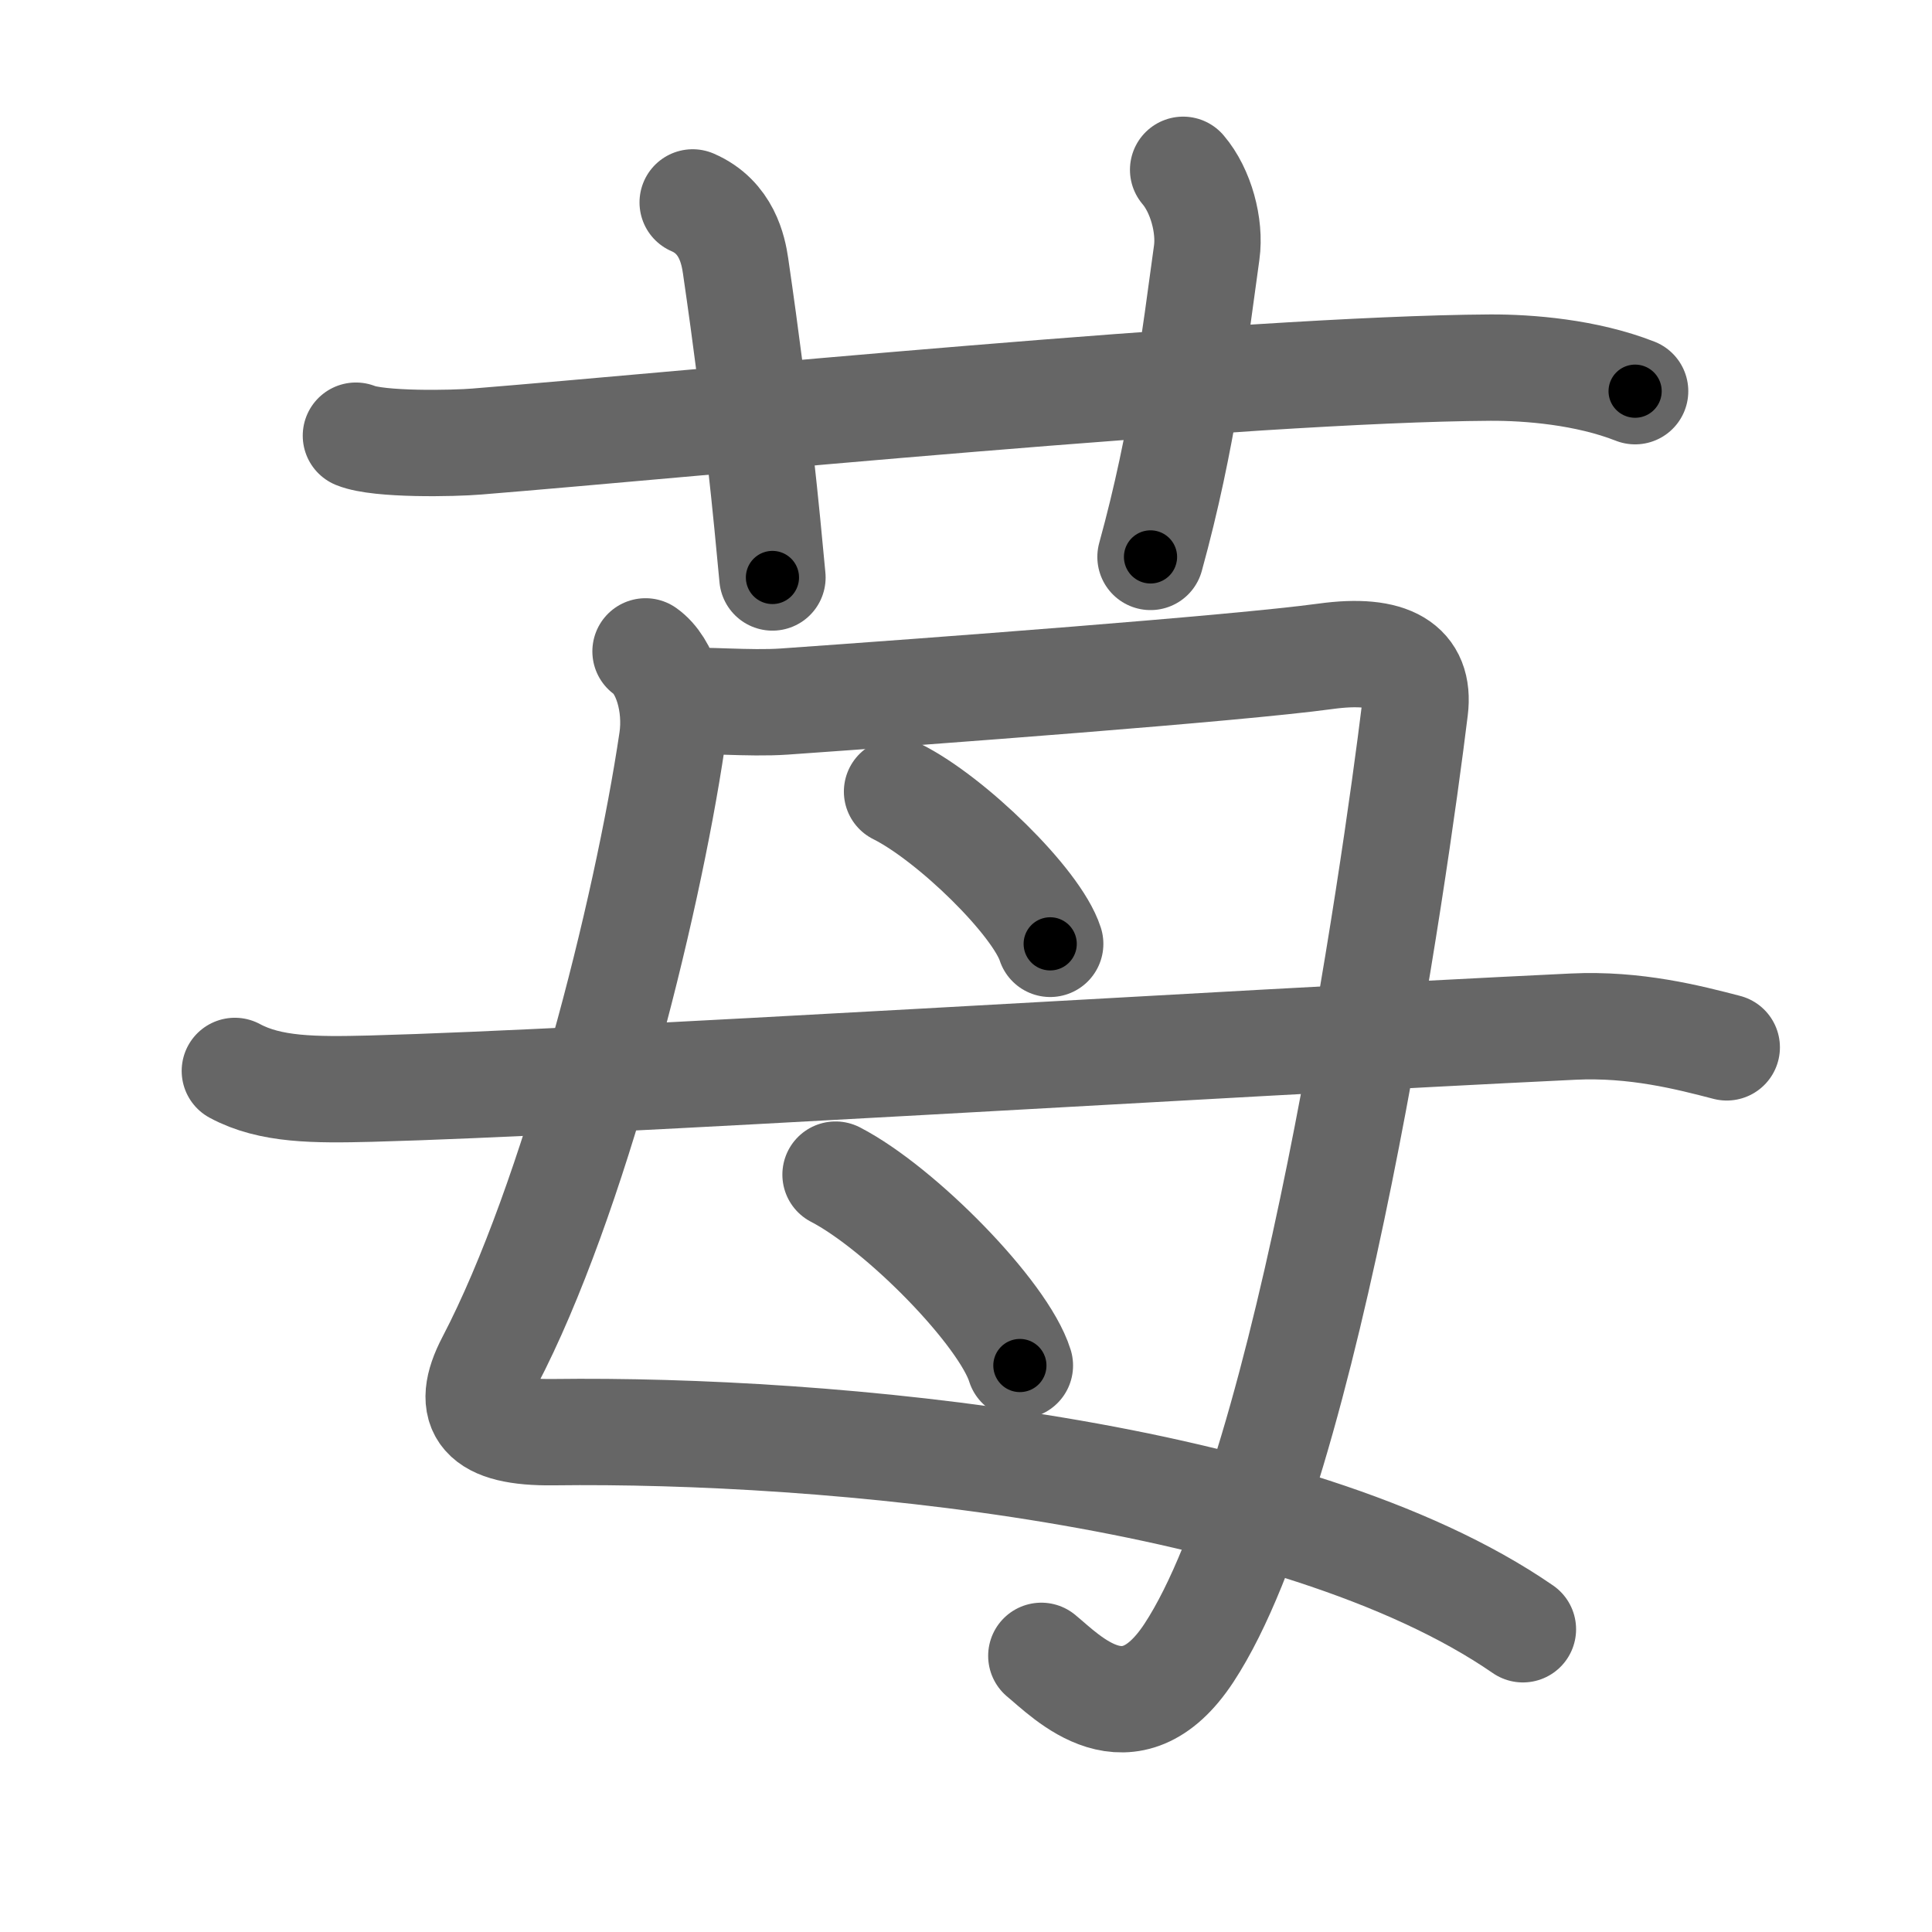 <svg xmlns="http://www.w3.org/2000/svg" viewBox="0 0 109 109" id="82fa"><g fill="none" stroke="#666" stroke-width="6" stroke-linecap="round" stroke-linejoin="round"><g><g><path d="M20.08,24.58c1.29,0.53,5.54,0.44,6.83,0.33c11.9-0.96,43.45-4.09,57.17-4.17c2.16-0.01,5.42,0.25,8.17,1.33" /><path d="M39.08,11.42C41,12.25,41.37,14.11,41.5,15c1.25,8.58,1.75,14.08,2.08,17.58" /><path d="M66.75,9.58c1,1.17,1.54,3.16,1.33,4.67c-0.67,4.83-1.33,10.5-3.17,17.17" /></g><g><g><path d="M36.42,36.75c1.12,0.79,1.8,2.95,1.5,5c-1.44,9.7-5.55,25.98-10.29,35.05c-1.45,2.77-0.43,4.05,3.58,4C46.65,80.6,73,83,85.92,91.92" /><path d="M38.58,39.58c0.98-0.13,3.67,0.14,5.67,0c8.25-0.58,25.46-1.86,30.52-2.55c3.69-0.51,5.36,0.53,5.06,2.97c-1.12,9.14-5.96,42.91-12.75,53.25c-3.37,5.13-6.9,1.34-8.33,0.17" /></g><path d="M50.61,44.66c3.05,1.52,7.88,6.23,8.64,8.59" /><path d="M47.14,66.27c3.67,1.9,9.48,7.82,10.4,10.77" /><g><path d="M13.25,60.42c2,1.08,4.5,1.08,7.67,1c12.8-0.34,47.35-2.52,67.83-3.5c3.5-0.17,6.52,0.61,8.67,1.17" /></g></g></g></g><g fill="none" stroke="#000" stroke-width="3" stroke-linecap="round" stroke-linejoin="round"><path d="M20.08,24.58c1.29,0.53,5.54,0.44,6.83,0.33c11.9-0.96,43.45-4.09,57.17-4.17c2.16-0.01,5.42,0.25,8.17,1.33" stroke-dasharray="72.526" stroke-dashoffset="72.526"><animate attributeName="stroke-dashoffset" values="72.526;72.526;0" dur="0.545s" fill="freeze" begin="0s;82fa.click" /></path><path d="M39.08,11.42C41,12.25,41.37,14.11,41.5,15c1.25,8.58,1.75,14.08,2.08,17.58" stroke-dasharray="22.241" stroke-dashoffset="22.241"><animate attributeName="stroke-dashoffset" values="22.241" fill="freeze" begin="82fa.click" /><animate attributeName="stroke-dashoffset" values="22.241;22.241;0" keyTimes="0;0.711;1" dur="0.767s" fill="freeze" begin="0s;82fa.click" /></path><path d="M66.75,9.58c1,1.17,1.54,3.16,1.33,4.67c-0.67,4.83-1.33,10.5-3.17,17.17" stroke-dasharray="22.458" stroke-dashoffset="22.458"><animate attributeName="stroke-dashoffset" values="22.458" fill="freeze" begin="82fa.click" /><animate attributeName="stroke-dashoffset" values="22.458;22.458;0" keyTimes="0;0.773;1" dur="0.992s" fill="freeze" begin="0s;82fa.click" /></path><path d="M36.42,36.75c1.12,0.79,1.8,2.95,1.5,5c-1.44,9.7-5.55,25.98-10.29,35.05c-1.45,2.77-0.43,4.05,3.58,4C46.65,80.6,73,83,85.92,91.92" stroke-dasharray="105.934" stroke-dashoffset="105.934"><animate attributeName="stroke-dashoffset" values="105.934" fill="freeze" begin="82fa.click" /><animate attributeName="stroke-dashoffset" values="105.934;105.934;0" keyTimes="0;0.555;1" dur="1.788s" fill="freeze" begin="0s;82fa.click" /></path><path d="M38.58,39.58c0.98-0.13,3.67,0.14,5.67,0c8.25-0.58,25.46-1.86,30.52-2.55c3.69-0.51,5.36,0.53,5.06,2.97c-1.12,9.14-5.96,42.91-12.75,53.25c-3.37,5.13-6.9,1.34-8.33,0.17" stroke-dasharray="108.494" stroke-dashoffset="108.494"><animate attributeName="stroke-dashoffset" values="108.494" fill="freeze" begin="82fa.click" /><animate attributeName="stroke-dashoffset" values="108.494;108.494;0" keyTimes="0;0.687;1" dur="2.604s" fill="freeze" begin="0s;82fa.click" /></path><path d="M50.61,44.66c3.05,1.52,7.88,6.23,8.64,8.59" stroke-dasharray="12.362" stroke-dashoffset="12.362"><animate attributeName="stroke-dashoffset" values="12.362" fill="freeze" begin="82fa.click" /><animate attributeName="stroke-dashoffset" values="12.362;12.362;0" keyTimes="0;0.955;1" dur="2.728s" fill="freeze" begin="0s;82fa.click" /></path><path d="M47.14,66.27c3.67,1.9,9.48,7.82,10.4,10.77" stroke-dasharray="15.189" stroke-dashoffset="15.189"><animate attributeName="stroke-dashoffset" values="15.189" fill="freeze" begin="82fa.click" /><animate attributeName="stroke-dashoffset" values="15.189;15.189;0" keyTimes="0;0.947;1" dur="2.88s" fill="freeze" begin="0s;82fa.click" /></path><path d="M13.25,60.42c2,1.08,4.5,1.08,7.67,1c12.8-0.34,47.35-2.52,67.83-3.5c3.5-0.17,6.52,0.61,8.67,1.17" stroke-dasharray="84.532" stroke-dashoffset="84.532"><animate attributeName="stroke-dashoffset" values="84.532" fill="freeze" begin="82fa.click" /><animate attributeName="stroke-dashoffset" values="84.532;84.532;0" keyTimes="0;0.819;1" dur="3.516s" fill="freeze" begin="0s;82fa.click" /></path></g></svg>